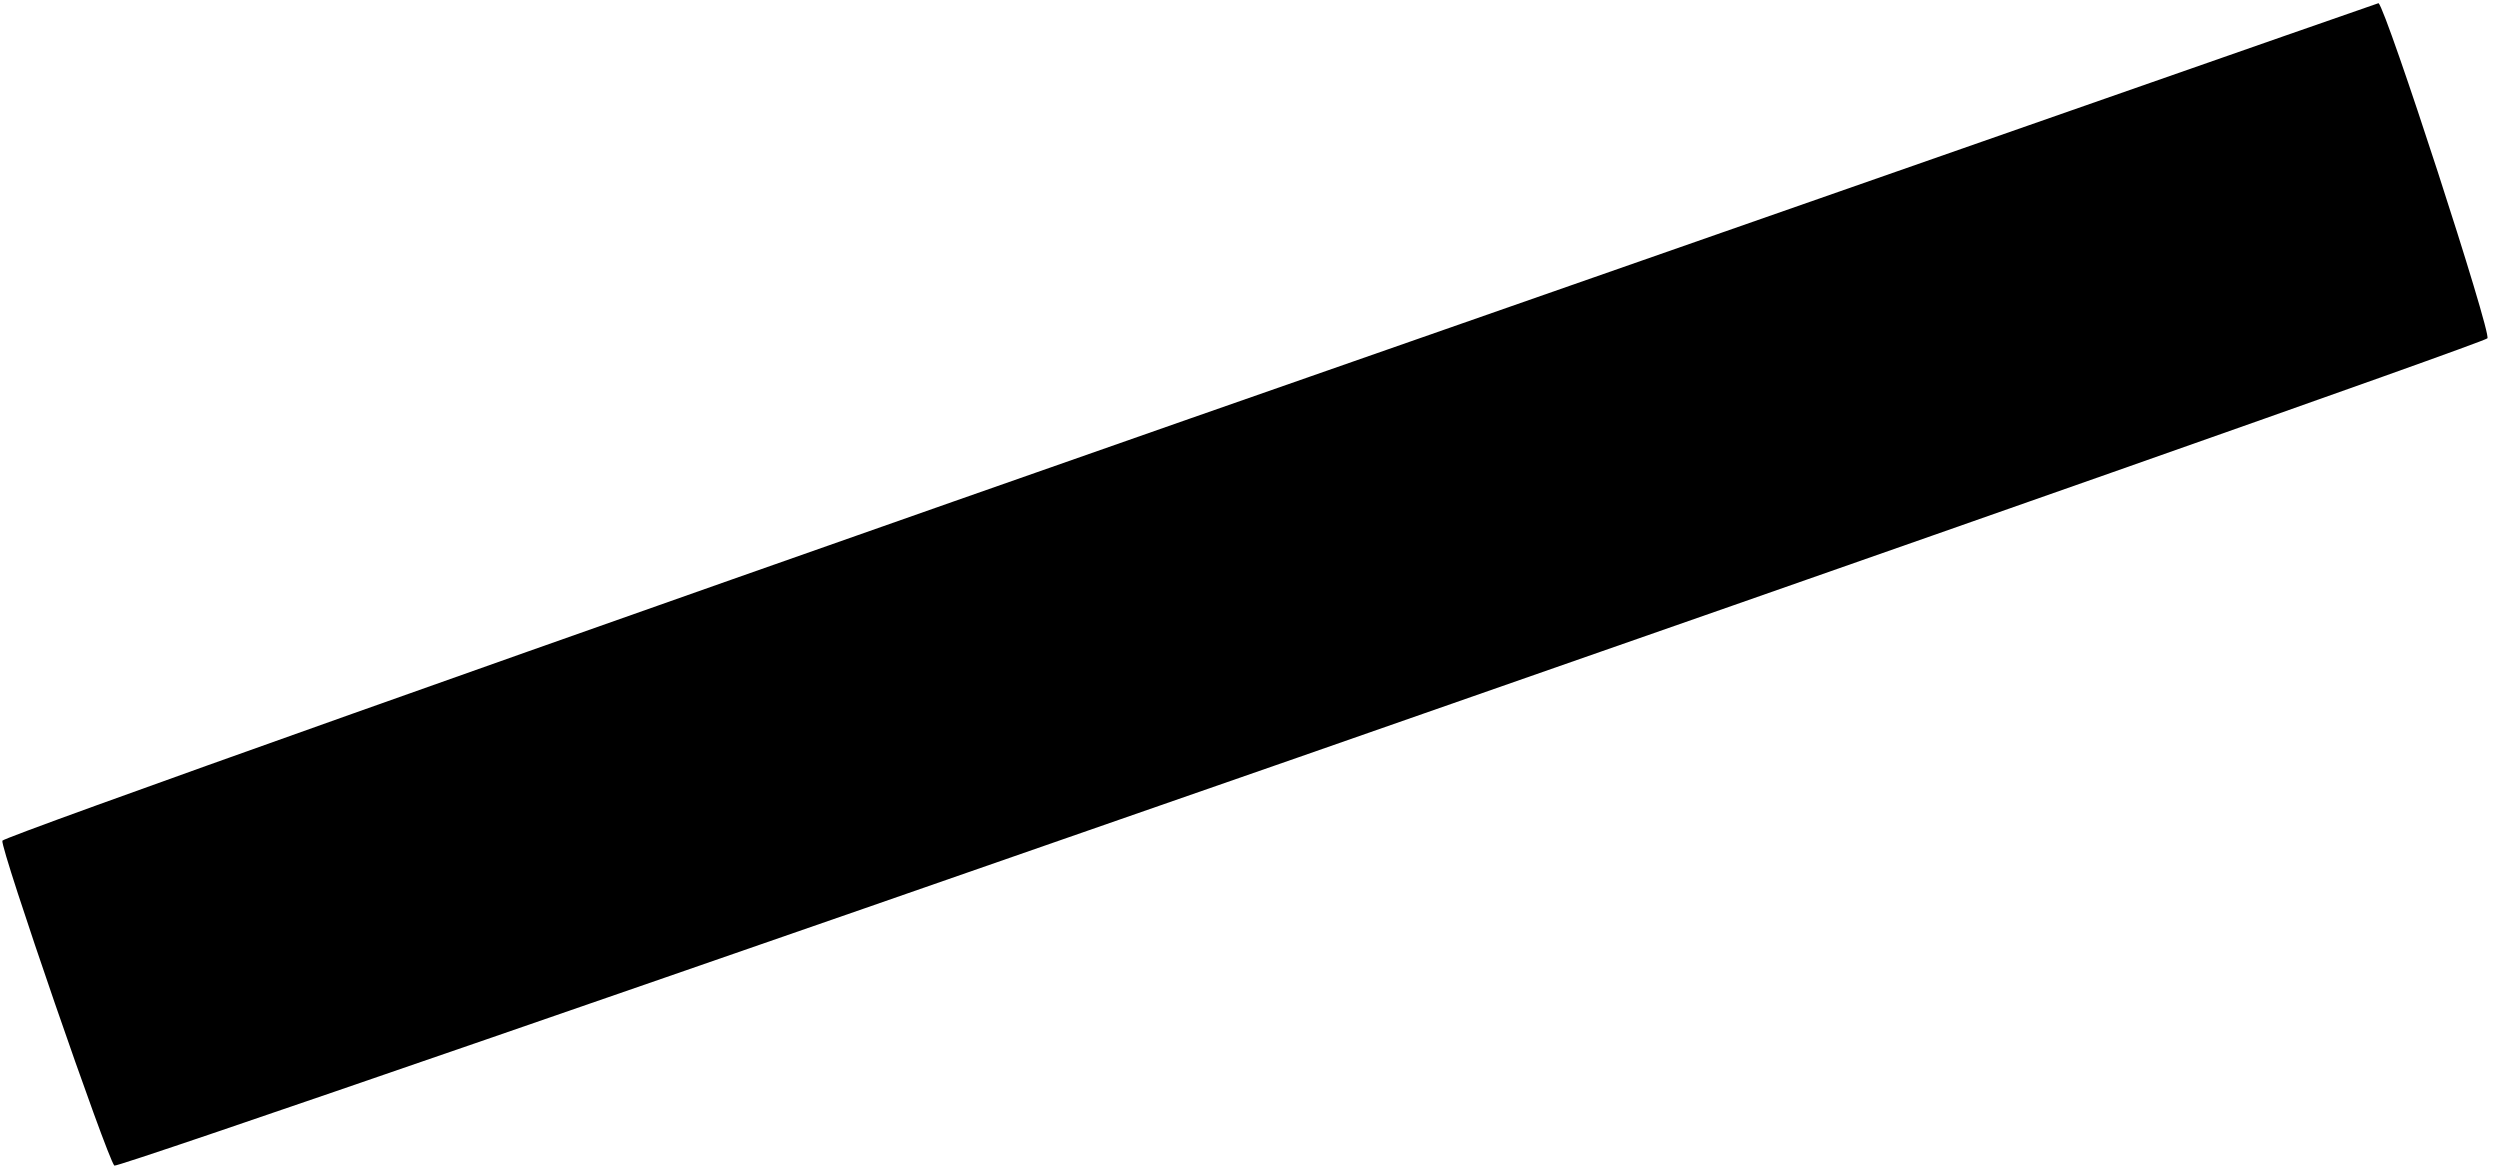 <?xml version="1.0" standalone="no"?>
<!DOCTYPE svg PUBLIC "-//W3C//DTD SVG 20010904//EN"
 "http://www.w3.org/TR/2001/REC-SVG-20010904/DTD/svg10.dtd">
<svg version="1.0" xmlns="http://www.w3.org/2000/svg"
 width="317pt" height="149pt" viewBox="0 0 317 149"
 preserveAspectRatio="xMidYMid meet">
<g transform="translate(0,149) scale(0.1,-0.1)"
fill="#000000" stroke="none">
<path d="M1511 960 c-828 -290 -1506 -531 -1508 -536 -3 -9 133 -403 142 -412
6 -6 2995 1037 3009 1049 6 5 -128 417 -138 425 -1 0 -678 -237 -1505 -526z"/>
</g>
</svg>
